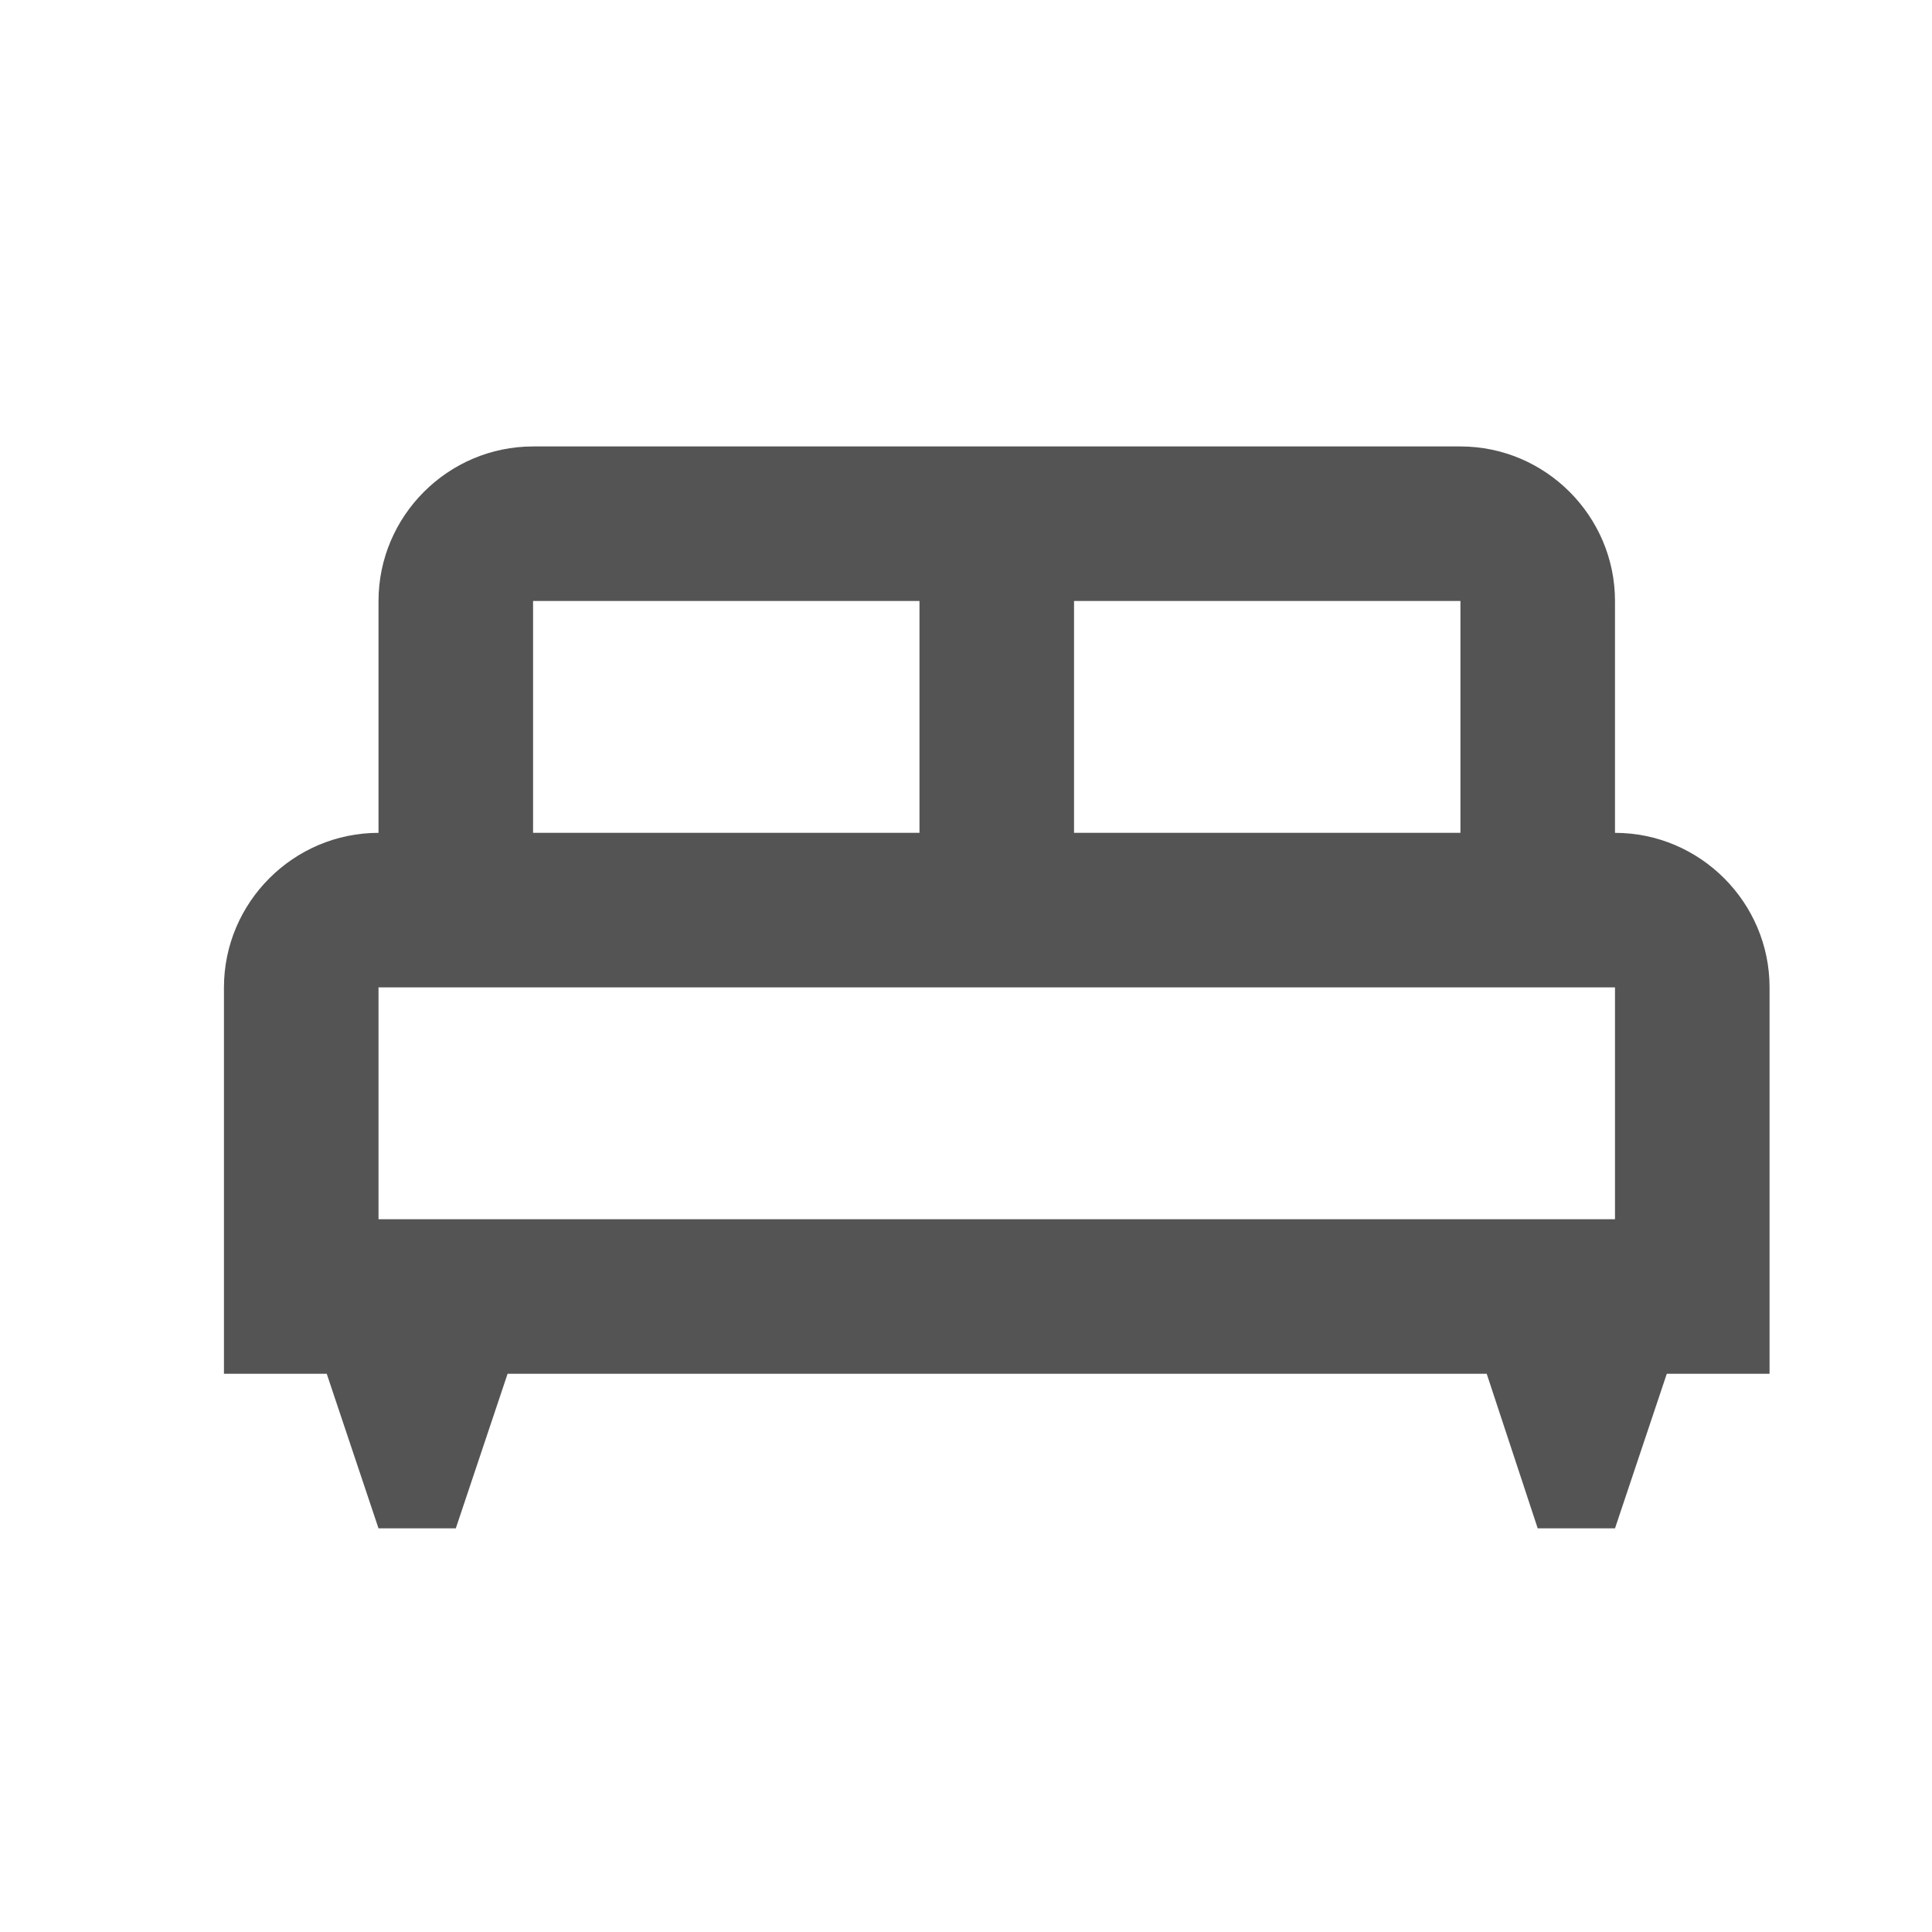 <svg width="25" height="25" viewBox="0 0 25 25" fill="none" xmlns="http://www.w3.org/2000/svg">
<g opacity="0.7">
<path d="M22.898 12.777C22.898 11.677 21.998 10.777 20.898 10.777V7.777C20.898 6.677 19.998 5.777 18.898 5.777H6.898C5.798 5.777 4.898 6.677 4.898 7.777V10.777C3.798 10.777 2.898 11.677 2.898 12.777V17.777H4.228L4.898 19.777H5.898L6.568 17.777H19.238L19.898 19.777H20.898L21.568 17.777H22.898V12.777ZM18.898 10.777H13.898V7.777H18.898V10.777ZM6.898 7.777H11.898V10.777H6.898V7.777ZM4.898 12.777H20.898V15.777H4.898V12.777Z" fill="#0C0C0C"/>
</g>
</svg>
